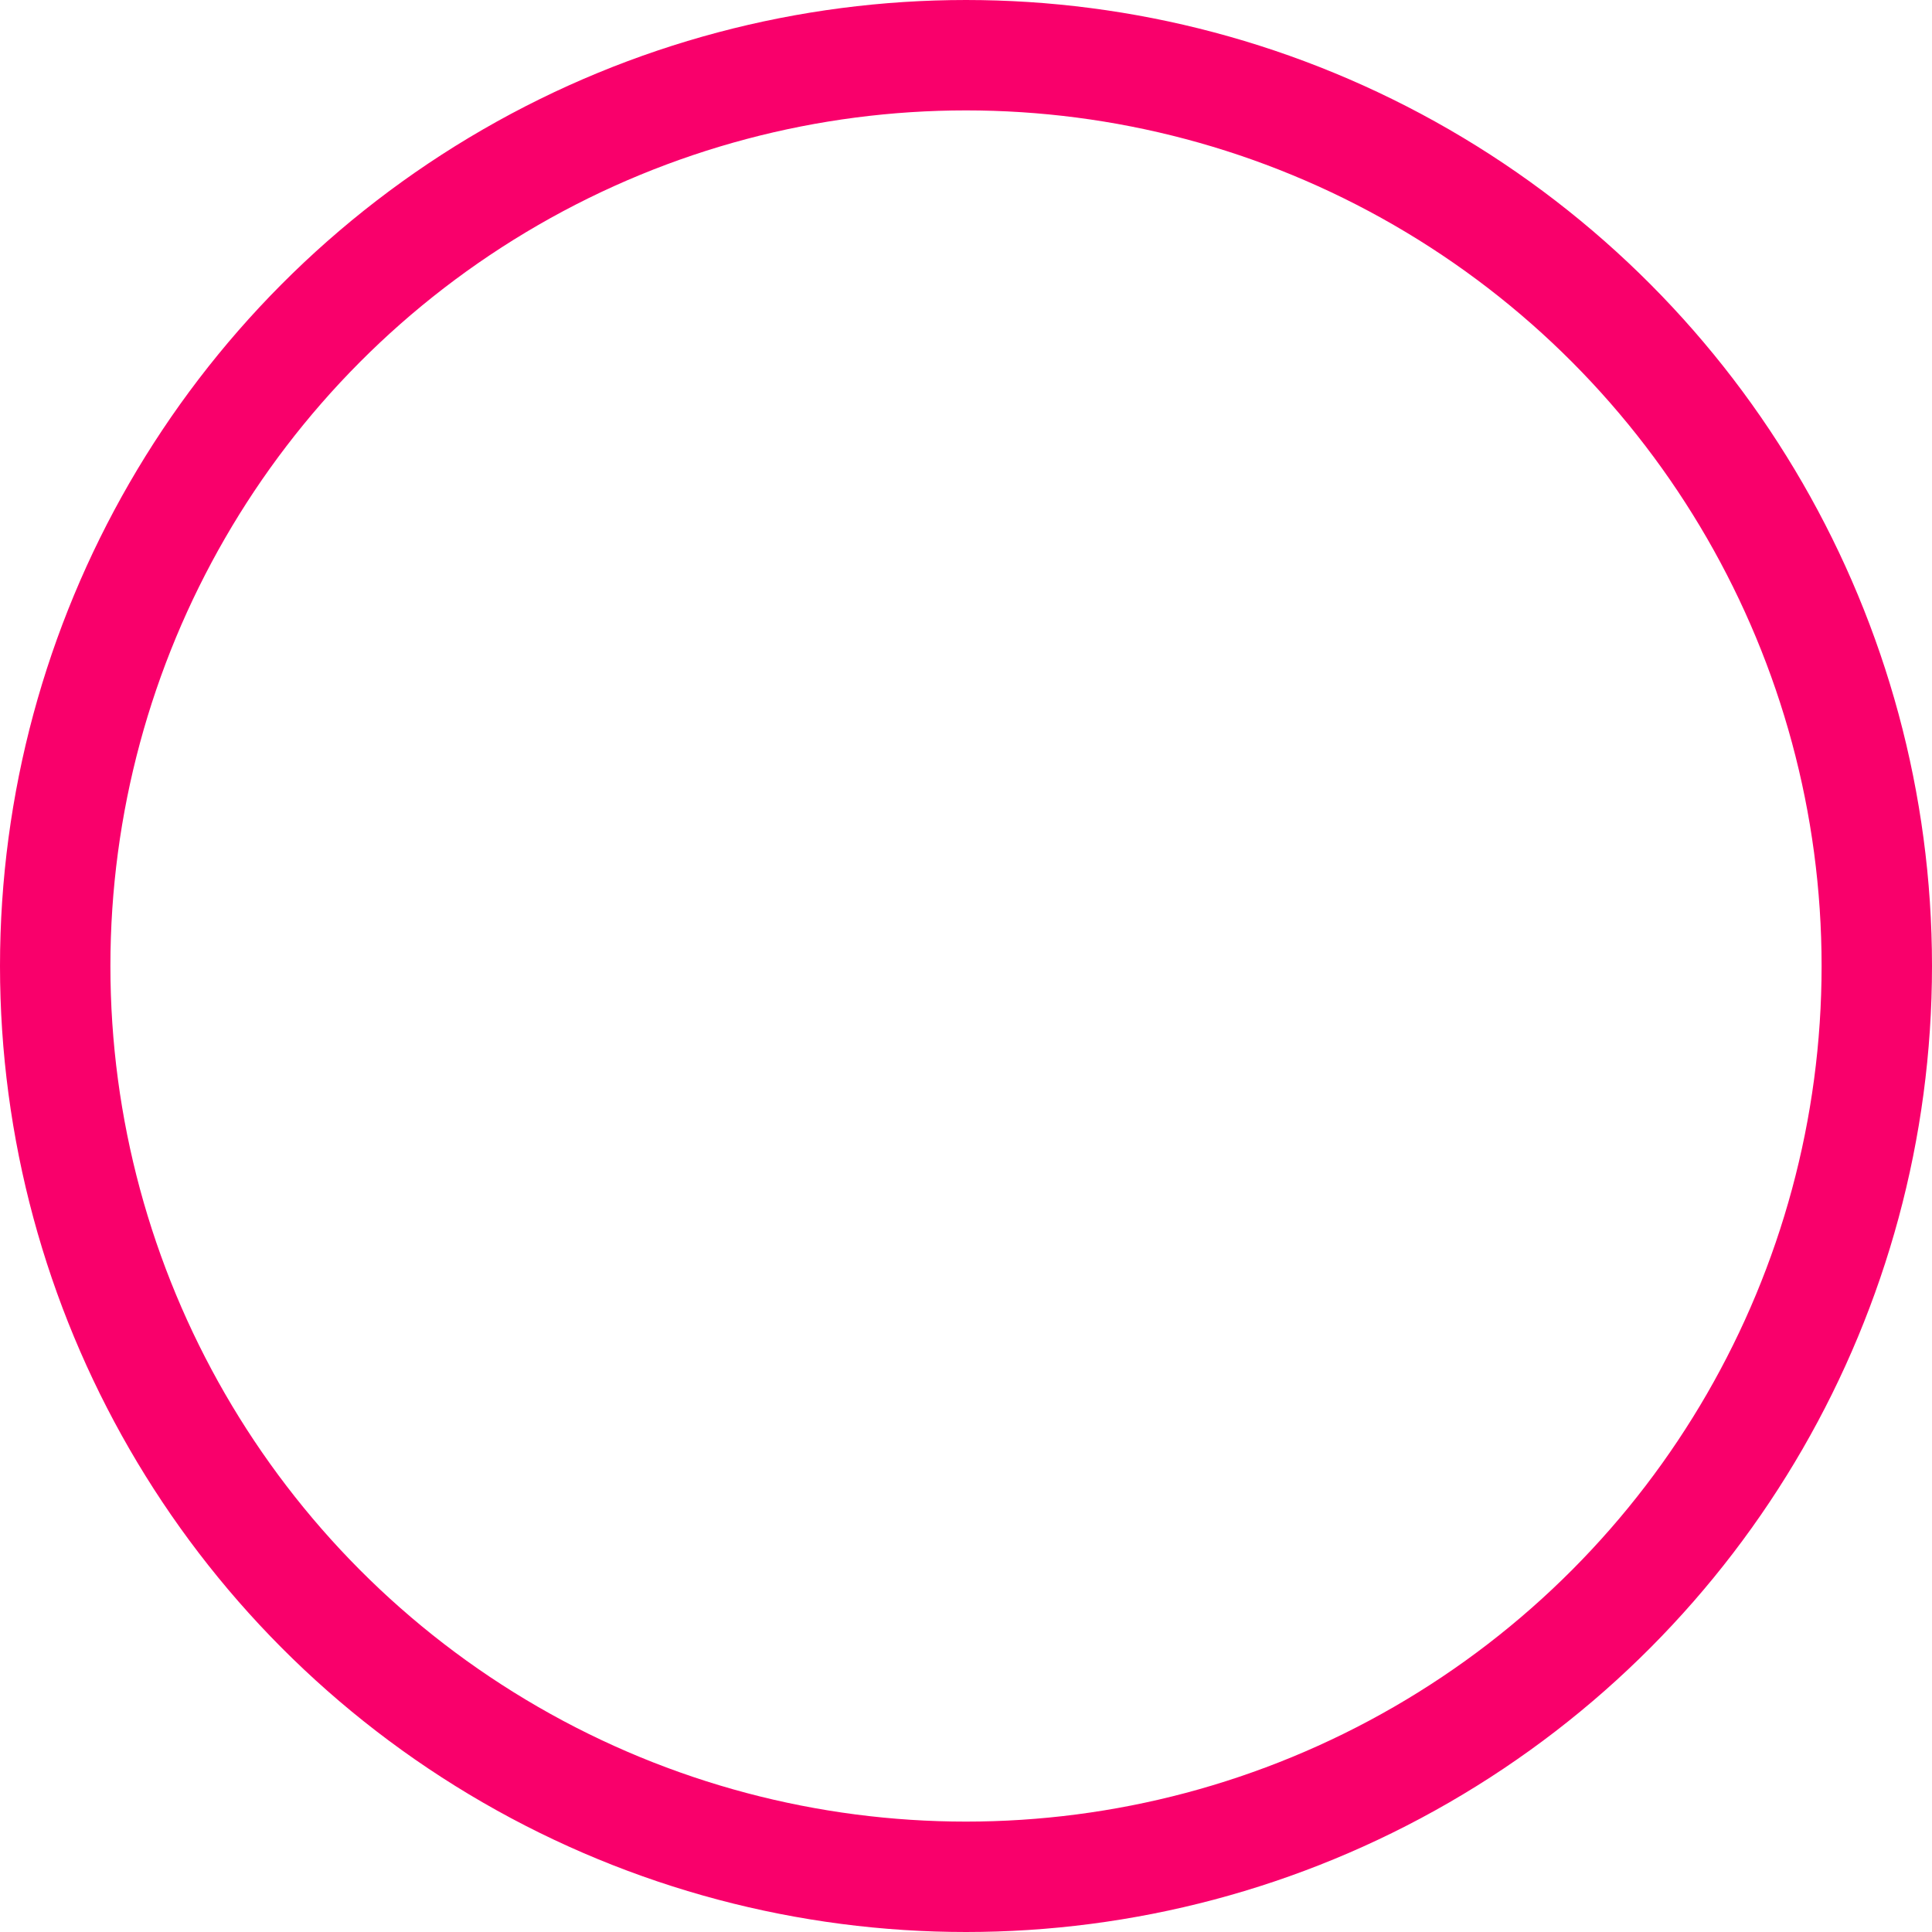 <svg xmlns="http://www.w3.org/2000/svg" width="35" height="35" viewBox="0 0 35 35">
  <g id="Ellipse_4" data-name="Ellipse 4" fill="none" stroke="#f9006b" stroke-width="2">
    <circle cx="17.5" cy="17.5" r="17.5" stroke="none"/>
    <circle cx="17.5" cy="17.5" r="16.5" fill="none"/>
  </g>
</svg>
